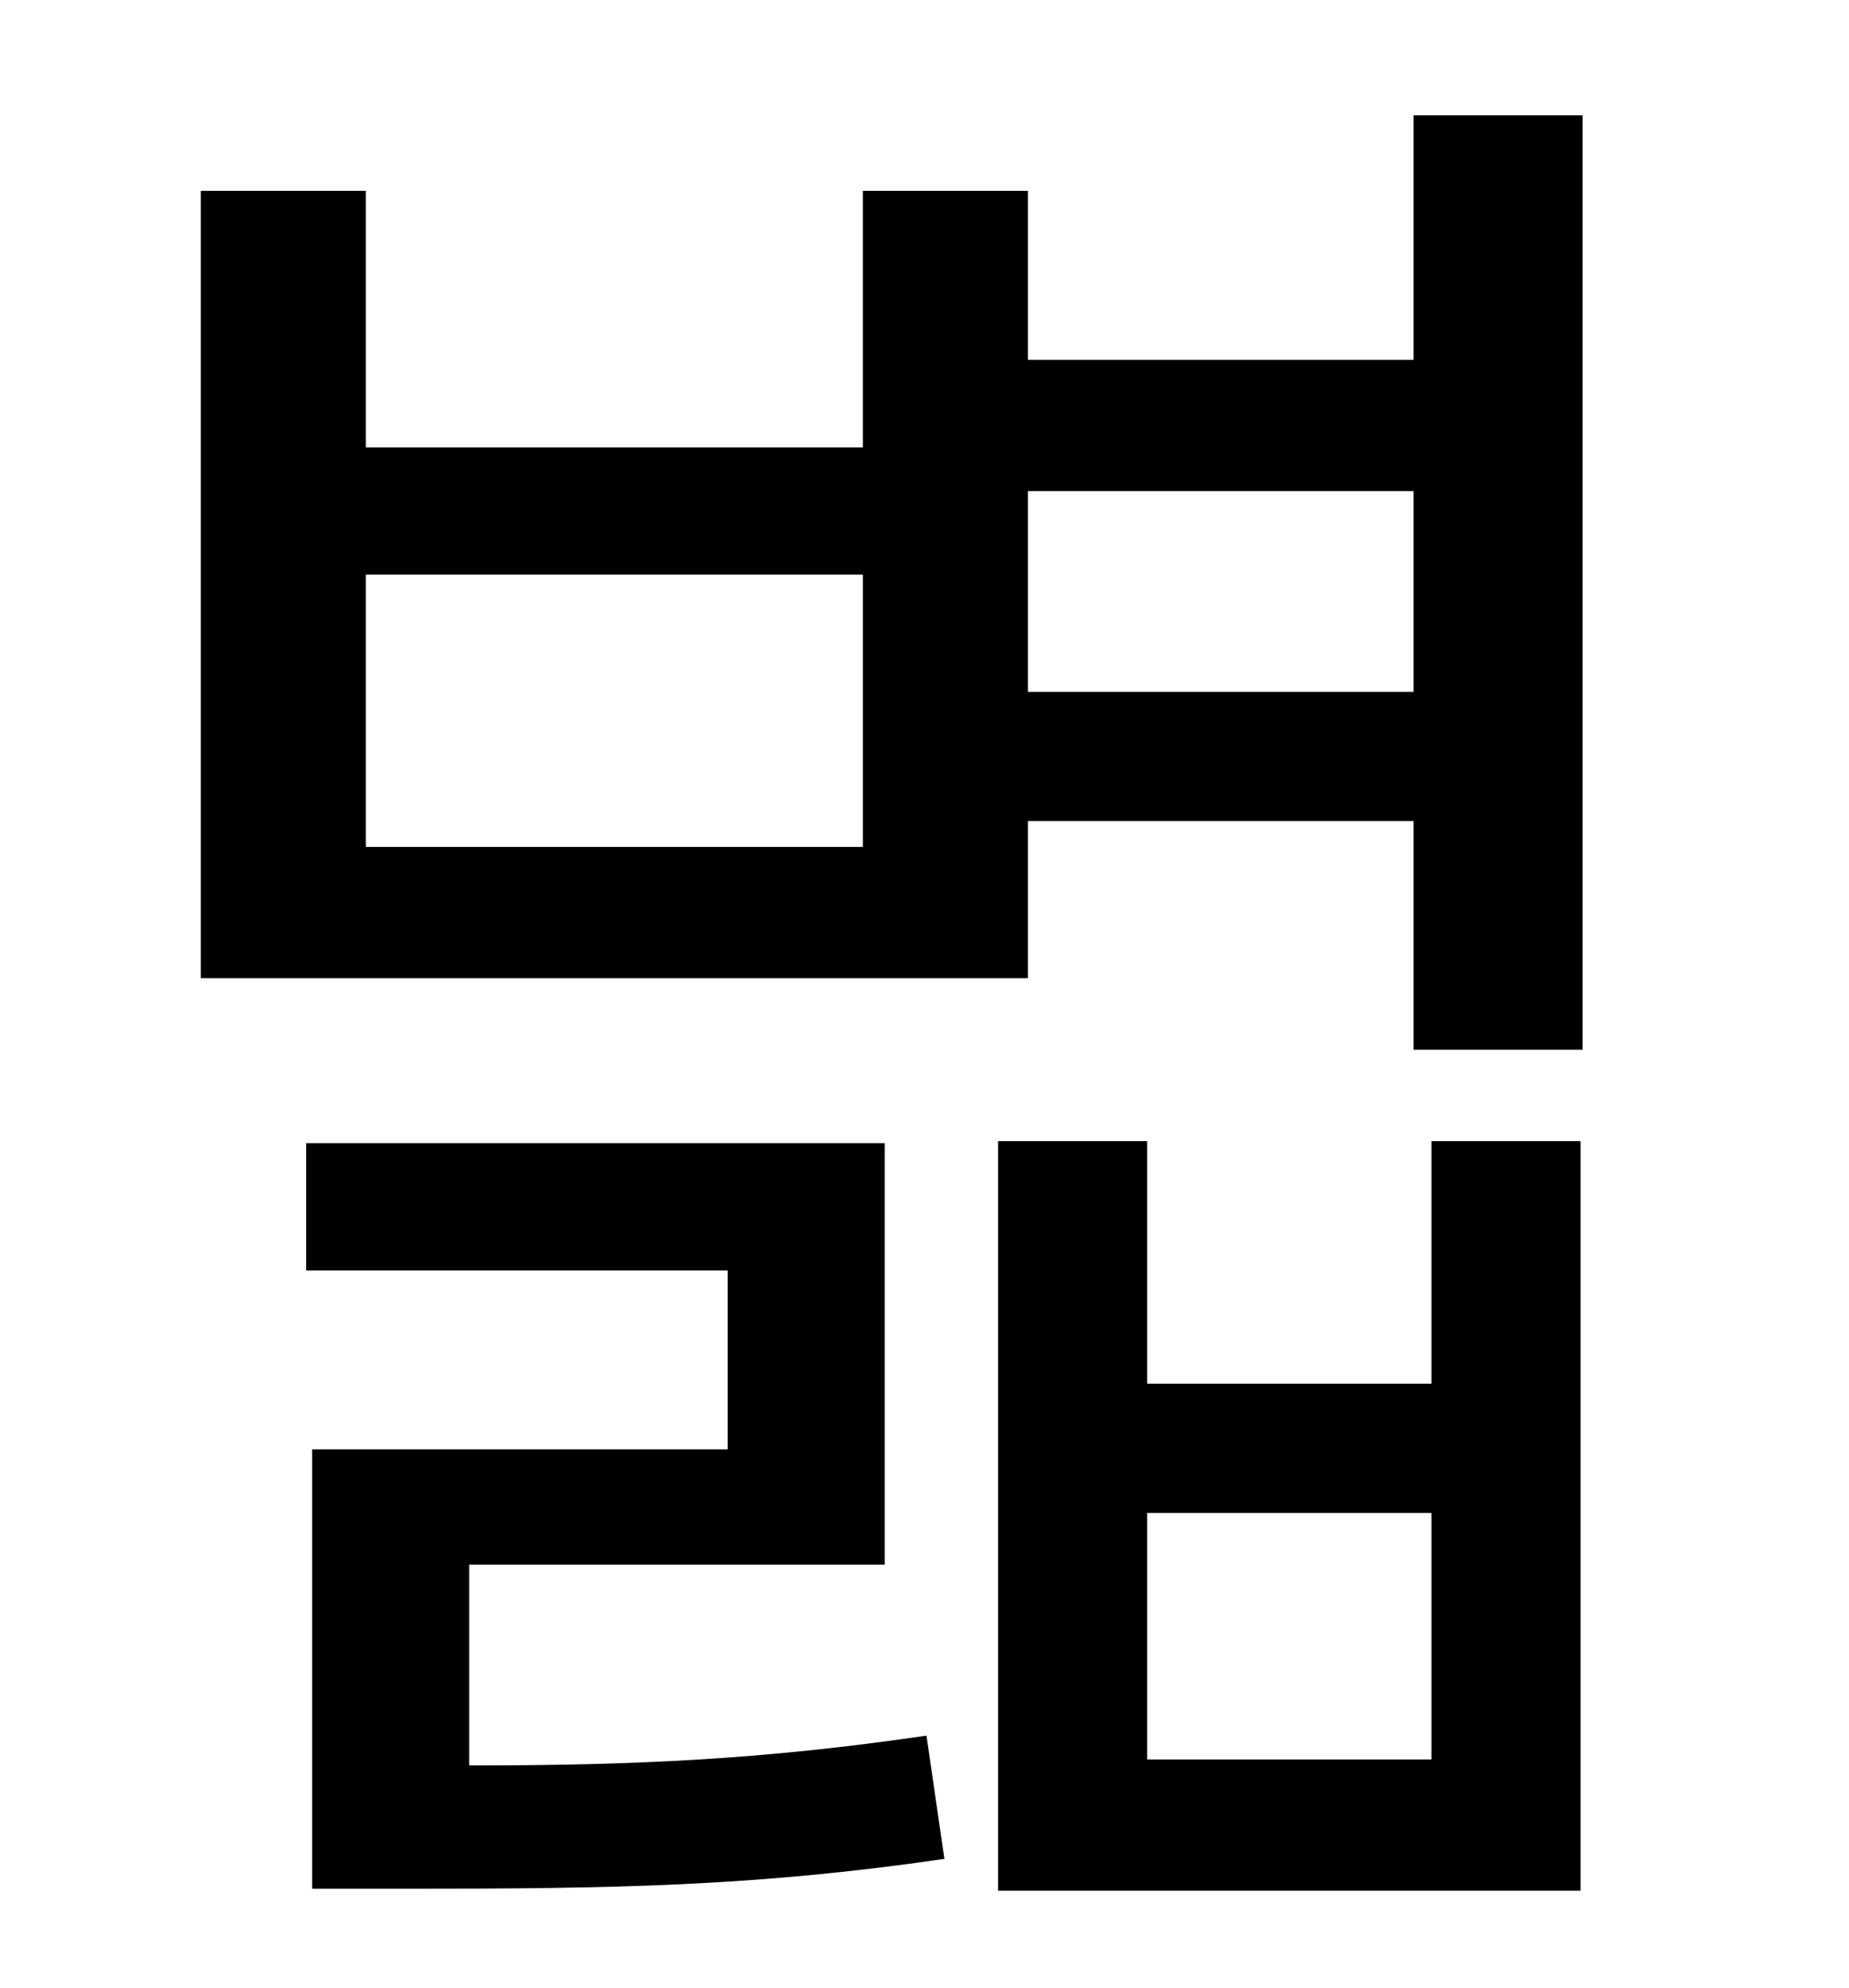 <?xml version="1.0" standalone="no"?>
<!DOCTYPE svg PUBLIC "-//W3C//DTD SVG 1.1//EN" "http://www.w3.org/Graphics/SVG/1.1/DTD/svg11.dtd" >
<svg xmlns="http://www.w3.org/2000/svg" xmlns:xlink="http://www.w3.org/1999/xlink" version="1.1" viewBox="-10 0 930 1000">
   <path fill="currentColor"
d="M226 787v101c84 0 148 -3 230 -15l9 62c-96 14 -168 15 -270 15h-48v-221h209v-90h-212v-64h291v212h-209zM710 885v-124h-143v124h143zM710 696v-122h75v377h-293v-377h75v122h143zM507 348h194v-101h-194v101zM424 426v-137h-250v137h250zM701 58h85v470h-85v-115h-194
v79h-416v-396h83v129h250v-129h83v85h194v-123z" />
</svg>
